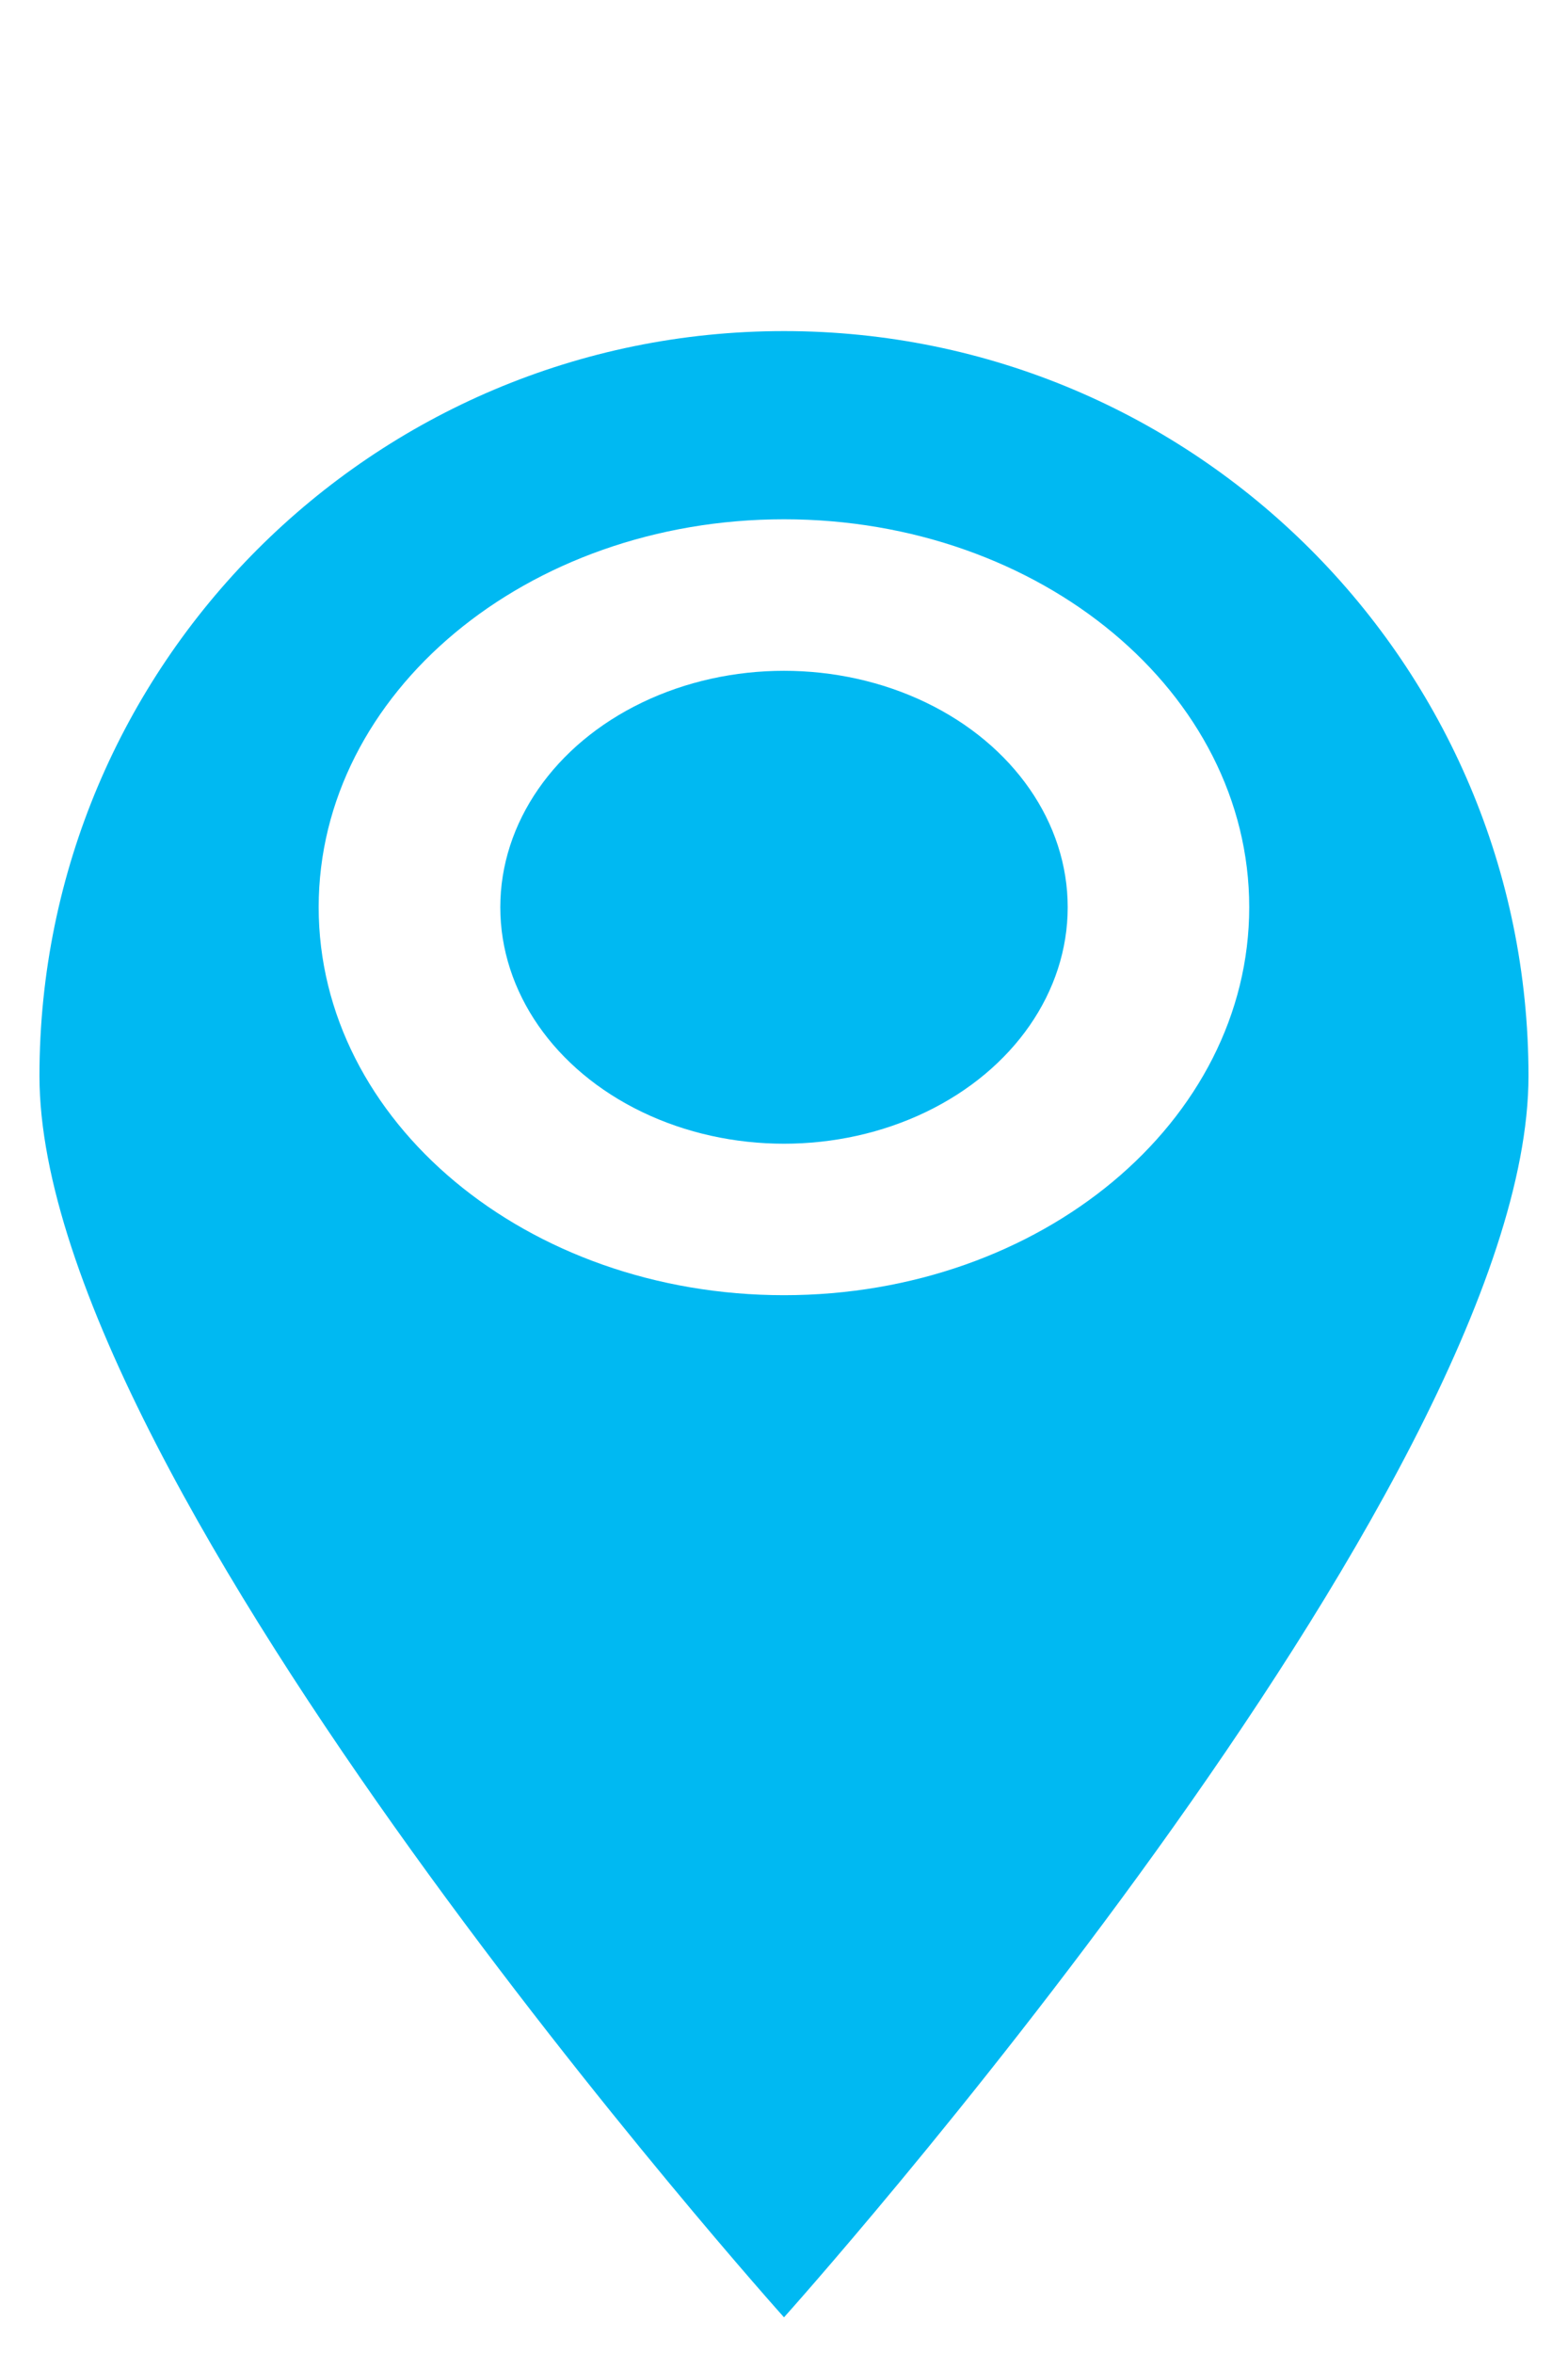 <?xml version="1.0" encoding="utf-8"?>
<!-- Generator: Adobe Illustrator 16.0.0, SVG Export Plug-In . SVG Version: 6.00 Build 0)  -->
<!DOCTYPE svg PUBLIC "-//W3C//DTD SVG 1.1//EN" "http://www.w3.org/Graphics/SVG/1.1/DTD/svg11.dtd">
<svg version="1.1" id="Layer_1" xmlns="http://www.w3.org/2000/svg" xmlns:xlink="http://www.w3.org/1999/xlink" x="0px" y="0px"
	 width="30px" height="45px" viewBox="17 30.5 30 45" enable-background="new 17 30.5 30 45" xml:space="preserve">
<g>
	<path fill="#00B9F2" d="M32,36.832c-7.868,0-14.245,6.379-14.245,14.245C17.756,58.945,32,74.818,32,74.818
		s14.244-15.873,14.244-23.741C46.244,43.211,39.864,36.832,32,36.832z M32,55.27c-4.919,0-8.903-3.321-8.903-7.42
		c0-4.098,3.984-7.419,8.903-7.419c4.916,0,8.901,3.321,8.901,7.419C40.901,51.948,36.916,55.27,32,55.27z"/>
	<ellipse fill="#00B9F2" cx="32" cy="47.851" rx="5.428" ry="4.522"/>
</g>
</svg>
